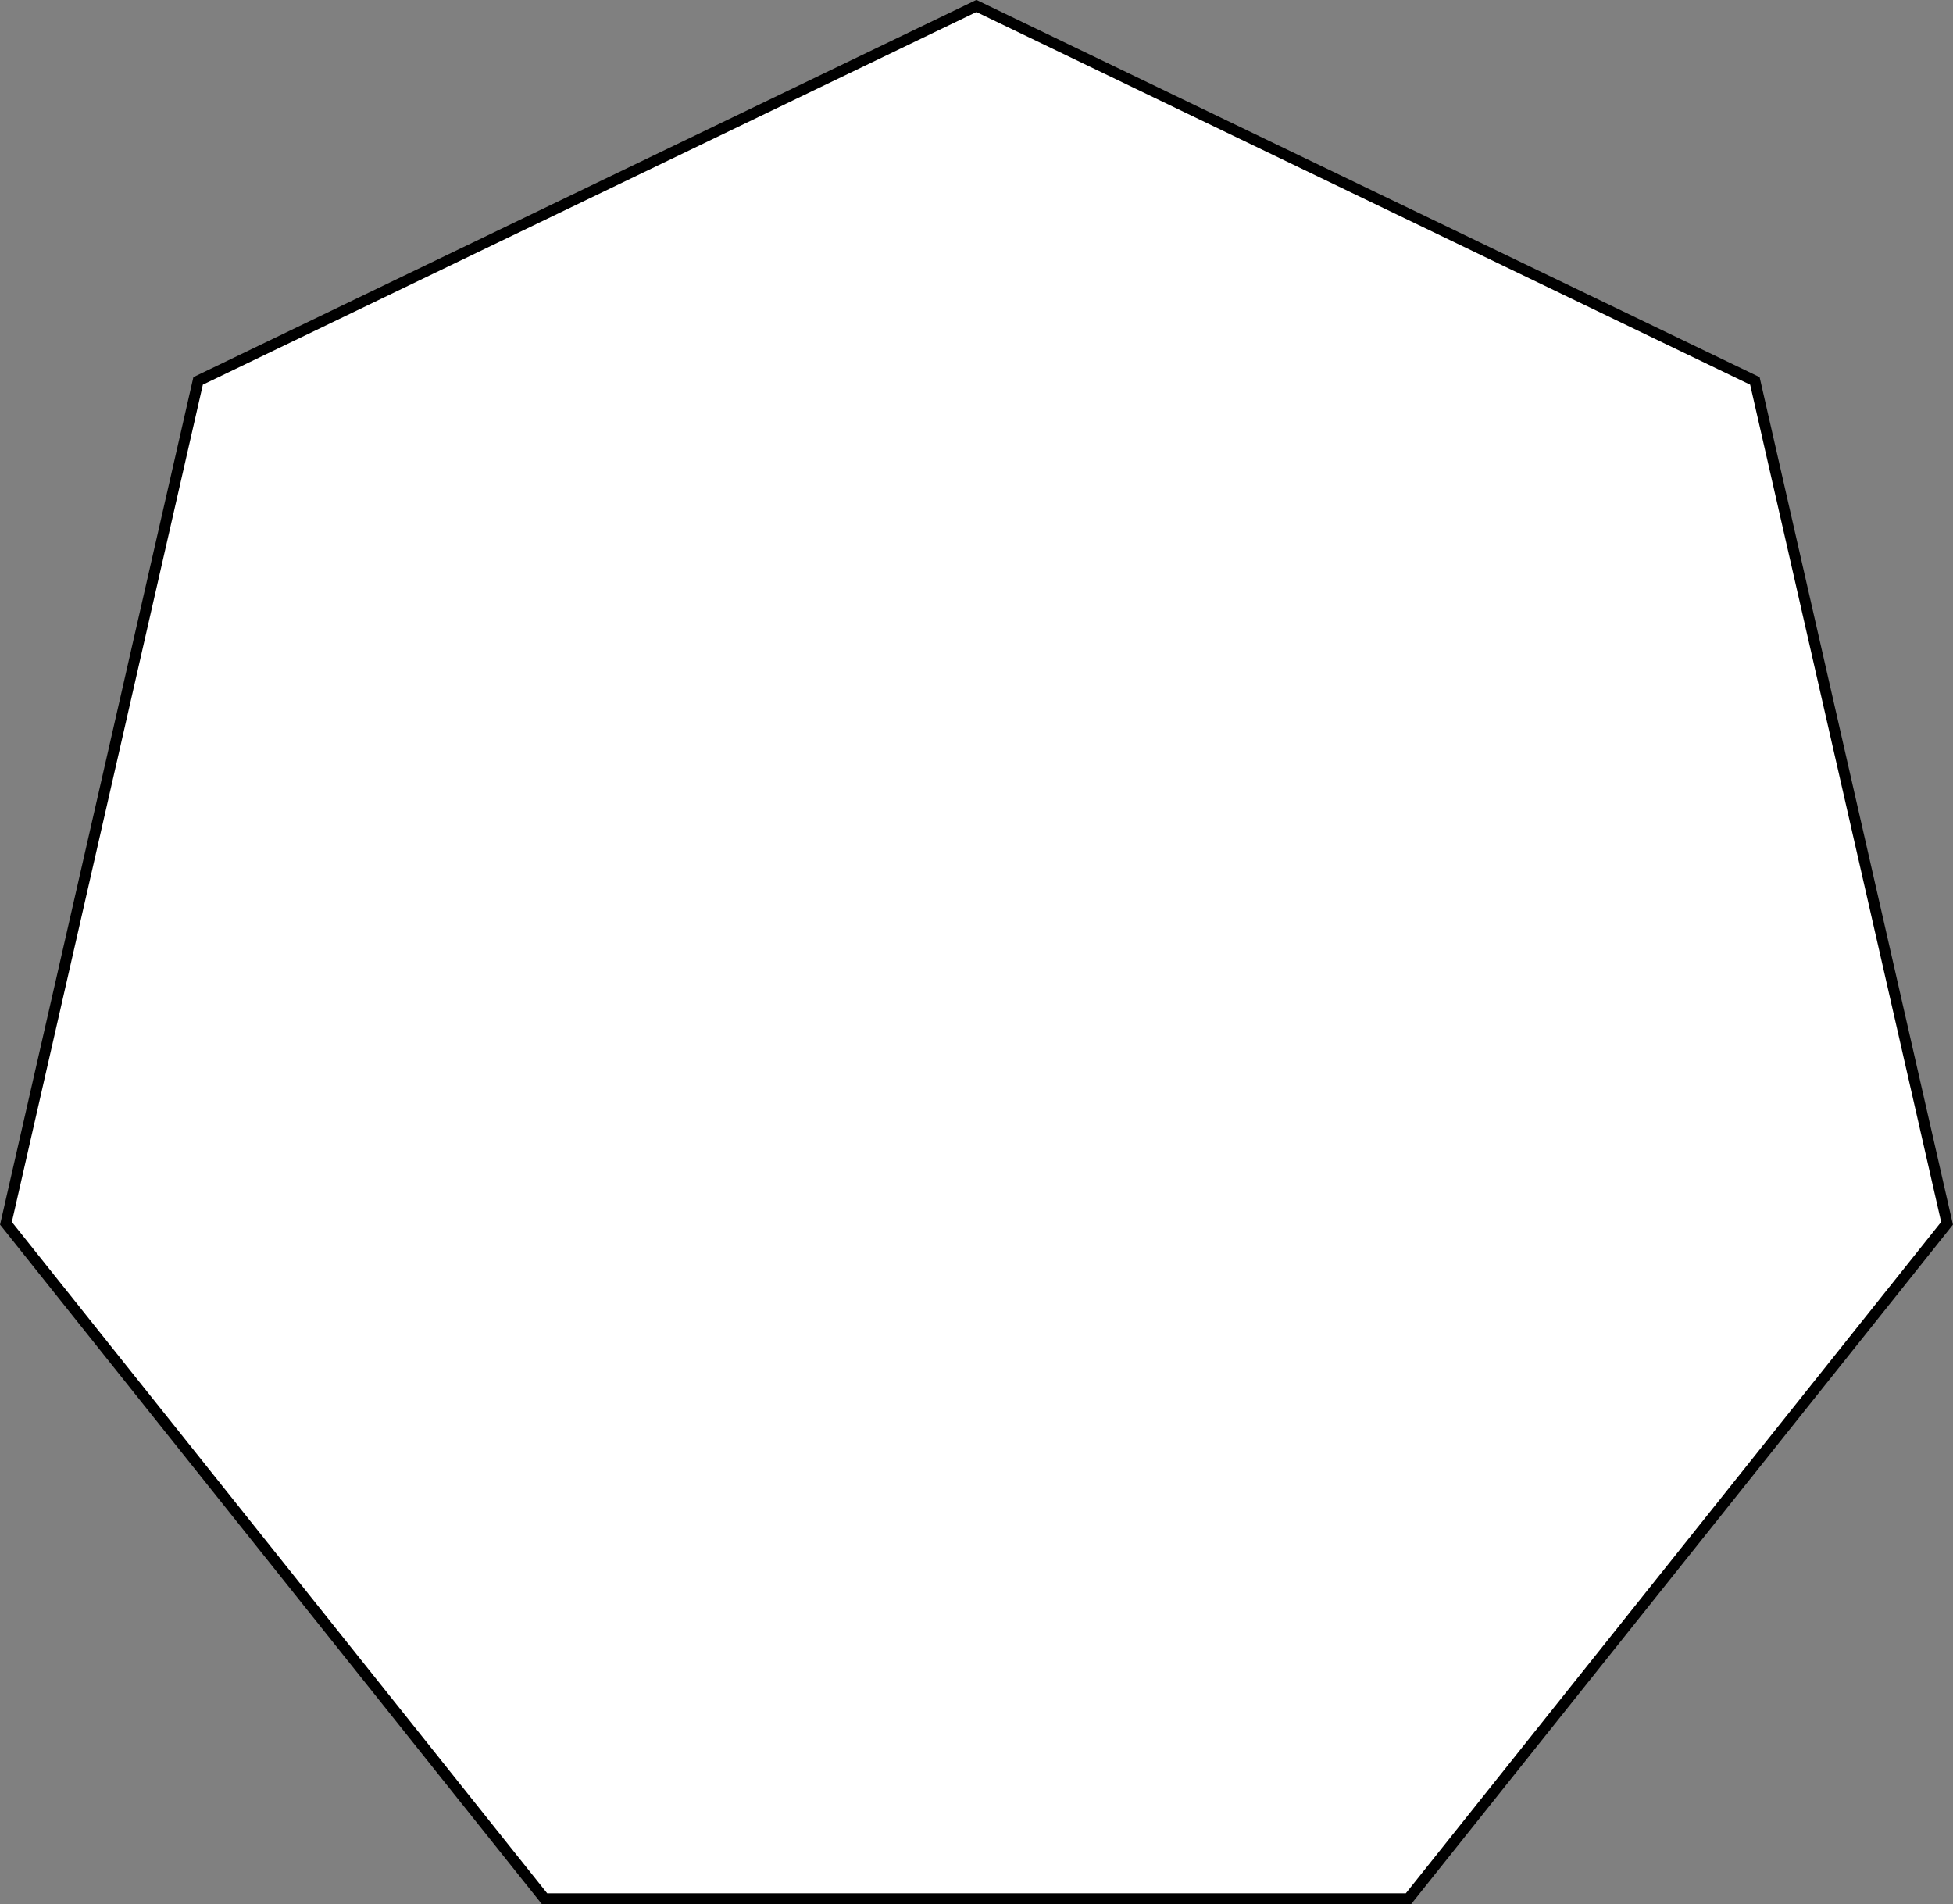 <?xml version="1.0" encoding="utf-8"?>
<!-- Generator: Adobe Illustrator 23.0.6, SVG Export Plug-In . SVG Version: 6.00 Build 0)  -->
<svg version="1.1" id="Layer_1" xmlns="http://www.w3.org/2000/svg" xmlns:xlink="http://www.w3.org/1999/xlink" x="0px" y="0px"
	 width="101.53px" height="98.98px" viewBox="0 0 101.53 98.98" enable-background="new 0 0 101.53 98.98" xml:space="preserve">
<rect x="0" y="0" width="101.53" height="98.98" fill="#808080" stroke="none"/>
<polygon fill="#FFFFFF" stroke="#000000" stroke-width="0.567" stroke-miterlimit="10" points="28.31,98.7 0.31,63.59 10.3,19.8 
	50.76,0.31 91.23,19.8 101.22,63.59 73.22,98.7 "/>
</svg>
